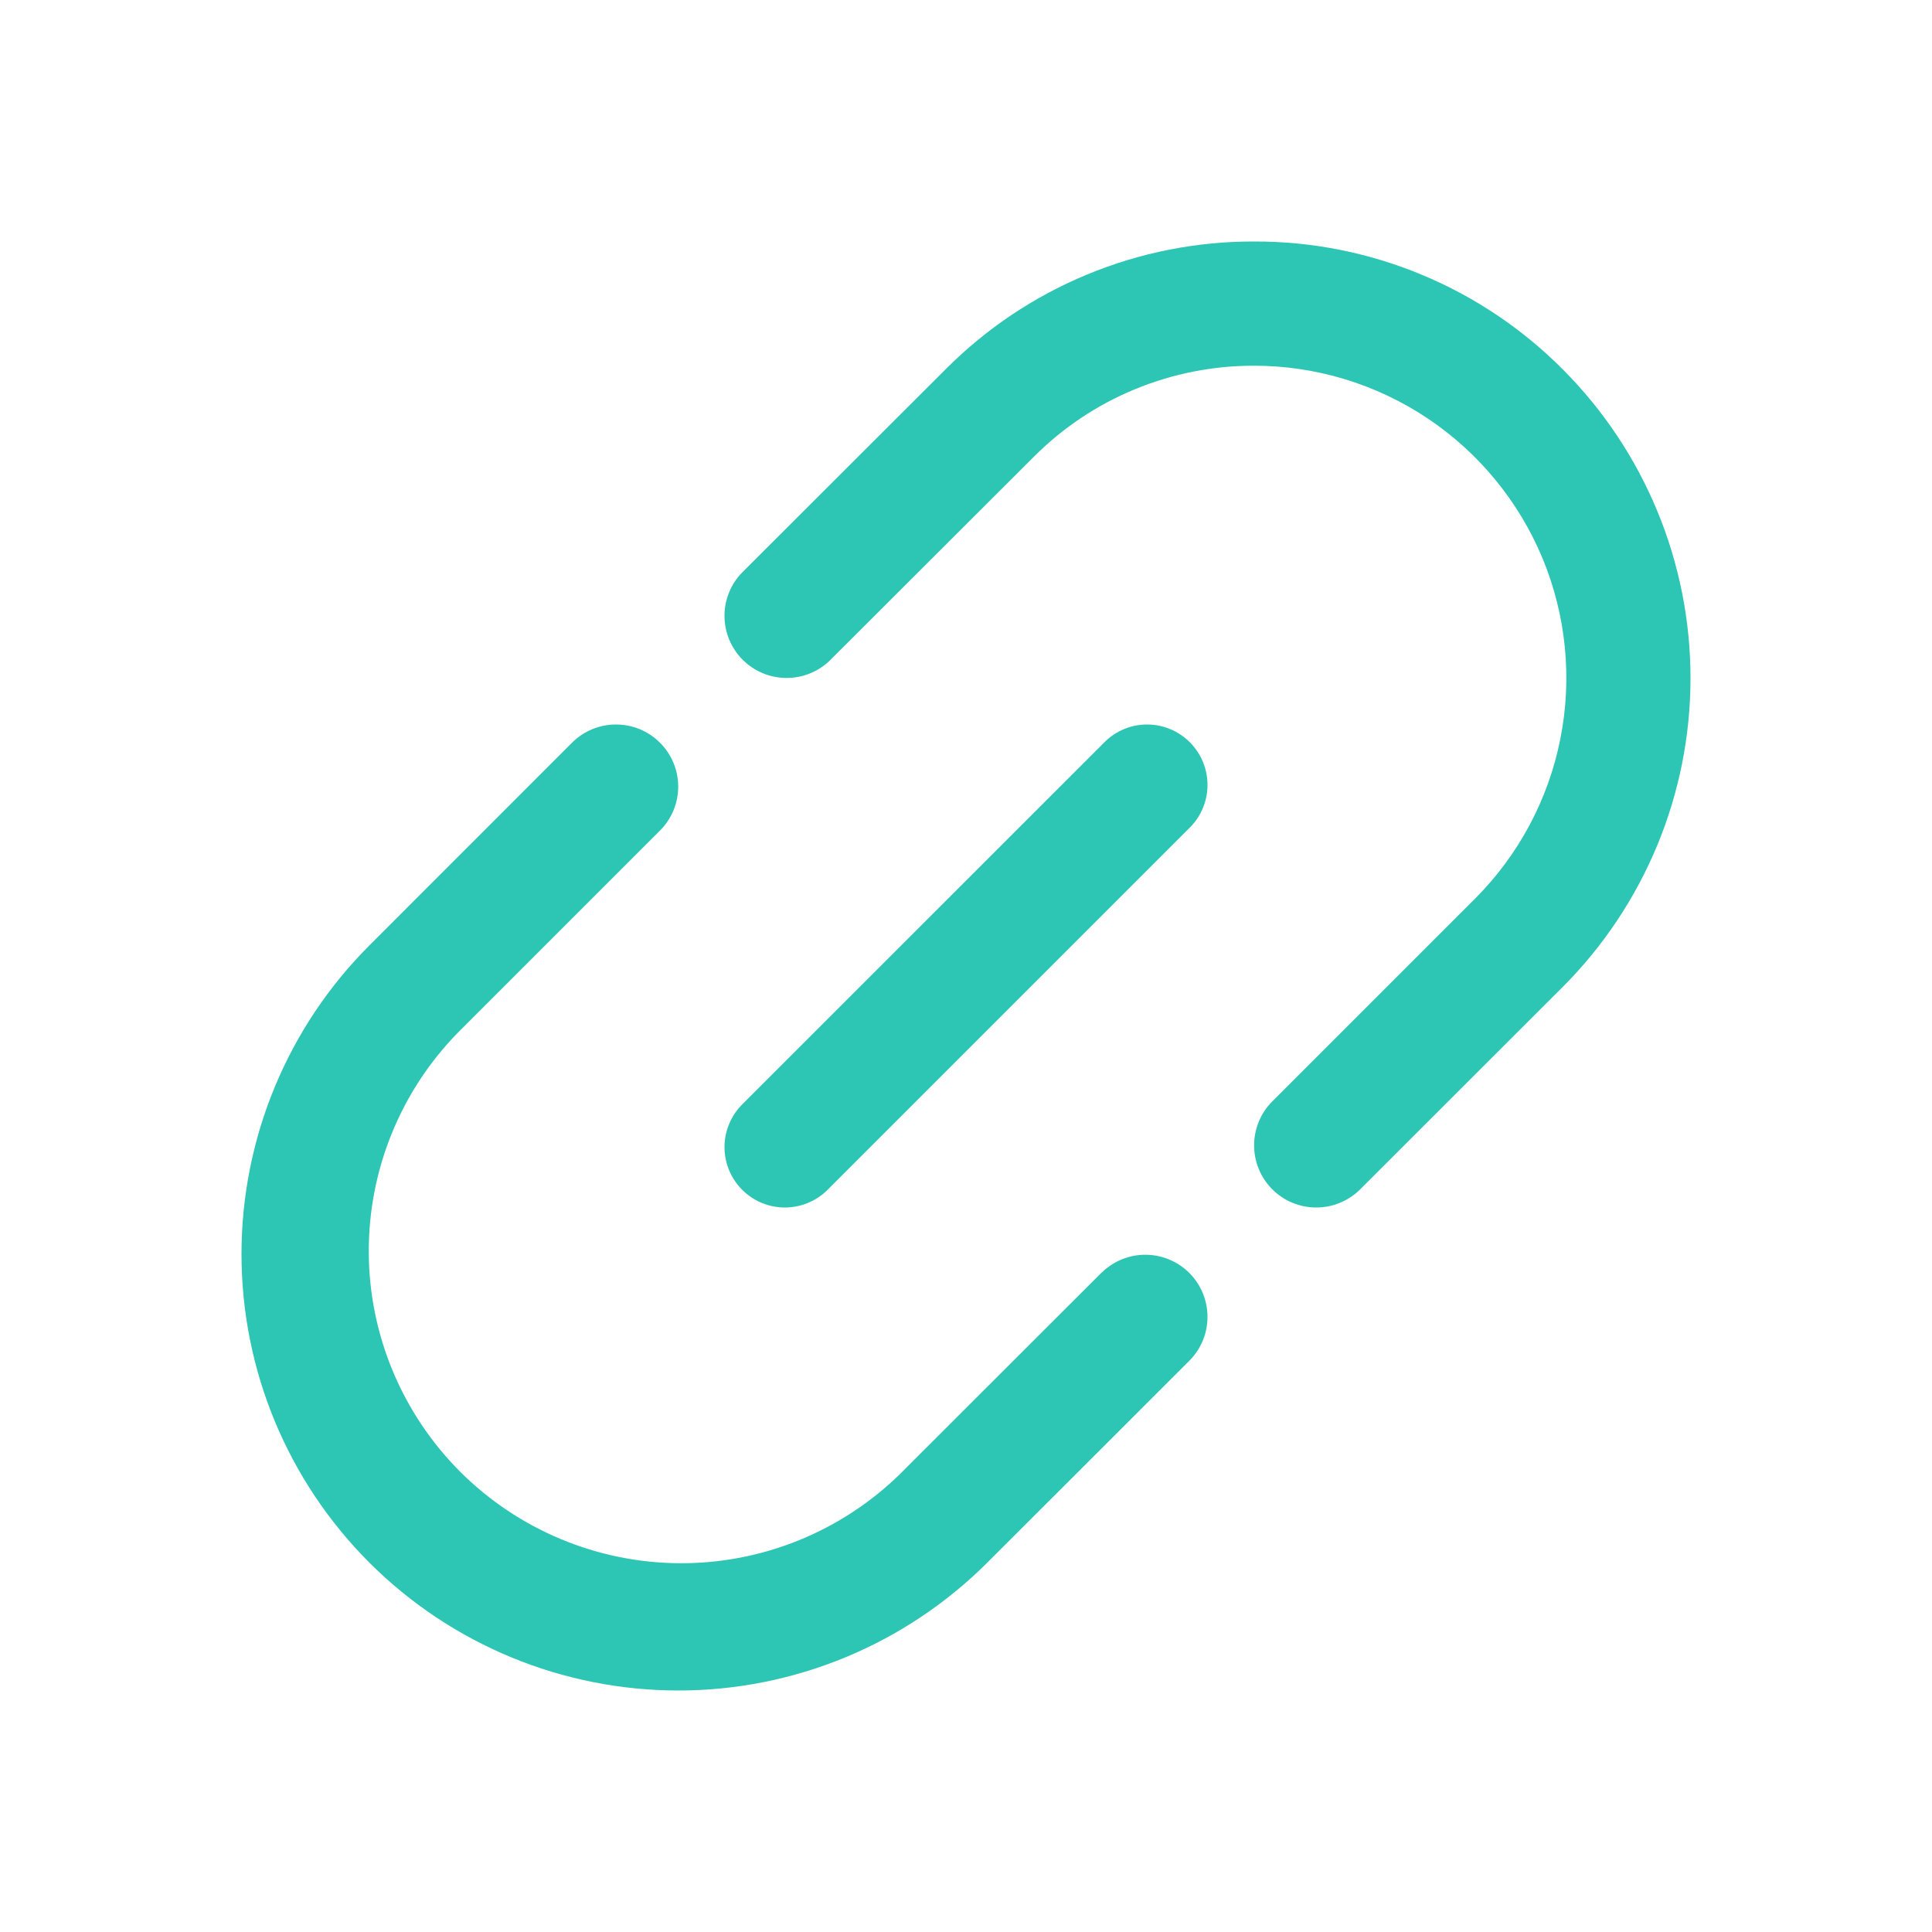 <svg width="24" height="24" viewBox="0 0 24 24" fill="none" xmlns="http://www.w3.org/2000/svg">
<path d="M13.689 15.804L11.171 18.32C10.439 19.031 9.457 19.426 8.437 19.419C7.417 19.412 6.44 19.004 5.718 18.284C4.997 17.563 4.588 16.587 4.581 15.568C4.574 14.548 4.969 13.567 5.68 12.836L8.199 10.317C8.344 10.172 8.425 9.976 8.425 9.771C8.425 9.567 8.343 9.37 8.198 9.226C8.054 9.081 7.857 9 7.652 9C7.447 9 7.251 9.081 7.106 9.226L4.588 11.745C3.571 12.762 3 14.141 3 15.579C3 17.017 3.572 18.396 4.59 19.413C5.608 20.43 6.989 21 8.428 21C9.867 21 11.247 20.428 12.265 19.411L14.783 16.895C14.924 16.749 15.002 16.554 15 16.352C14.998 16.15 14.917 15.956 14.774 15.813C14.631 15.67 14.437 15.589 14.235 15.587C14.032 15.585 13.837 15.663 13.691 15.804H13.689Z" fill="#2DC5B3"/>
<path d="M19.415 4.59C18.913 4.085 18.316 3.684 17.657 3.411C16.999 3.138 16.293 2.998 15.581 3C14.869 2.998 14.163 3.137 13.505 3.41C12.847 3.682 12.25 4.082 11.747 4.587L9.226 7.105C9.081 7.249 9 7.446 9 7.65C9 7.855 9.081 8.051 9.226 8.196C9.371 8.341 9.567 8.422 9.772 8.422C9.976 8.422 10.173 8.341 10.317 8.196L12.837 5.68C13.196 5.318 13.623 5.032 14.094 4.837C14.565 4.642 15.07 4.542 15.579 4.543C16.347 4.543 17.096 4.771 17.734 5.197C18.372 5.624 18.869 6.23 19.163 6.938C19.456 7.647 19.533 8.427 19.383 9.179C19.234 9.932 18.864 10.623 18.322 11.165L15.805 13.682C15.66 13.827 15.579 14.023 15.579 14.228C15.579 14.433 15.66 14.629 15.805 14.774C15.949 14.919 16.146 15 16.351 15C16.555 15 16.752 14.919 16.897 14.774L19.414 12.259C20.429 11.241 21 9.862 21 8.425C21 6.987 20.43 5.608 19.415 4.59Z" fill="#2DC5B3"/>
<path d="M13.729 9.211L9.229 13.71C9.157 13.78 9.1 13.863 9.061 13.954C9.022 14.046 9.001 14.144 9 14.243C8.999 14.343 9.018 14.442 9.056 14.534C9.094 14.626 9.149 14.71 9.22 14.78C9.29 14.851 9.374 14.906 9.466 14.944C9.558 14.982 9.657 15.001 9.757 15C9.856 14.999 9.955 14.978 10.046 14.939C10.137 14.9 10.22 14.843 10.29 14.771L14.79 10.271C14.926 10.13 15.002 9.94 15 9.743C14.998 9.547 14.919 9.359 14.78 9.22C14.641 9.081 14.453 9.002 14.257 9C14.06 8.998 13.87 9.074 13.729 9.211Z" fill="#2DC5B3"/>
</svg>

